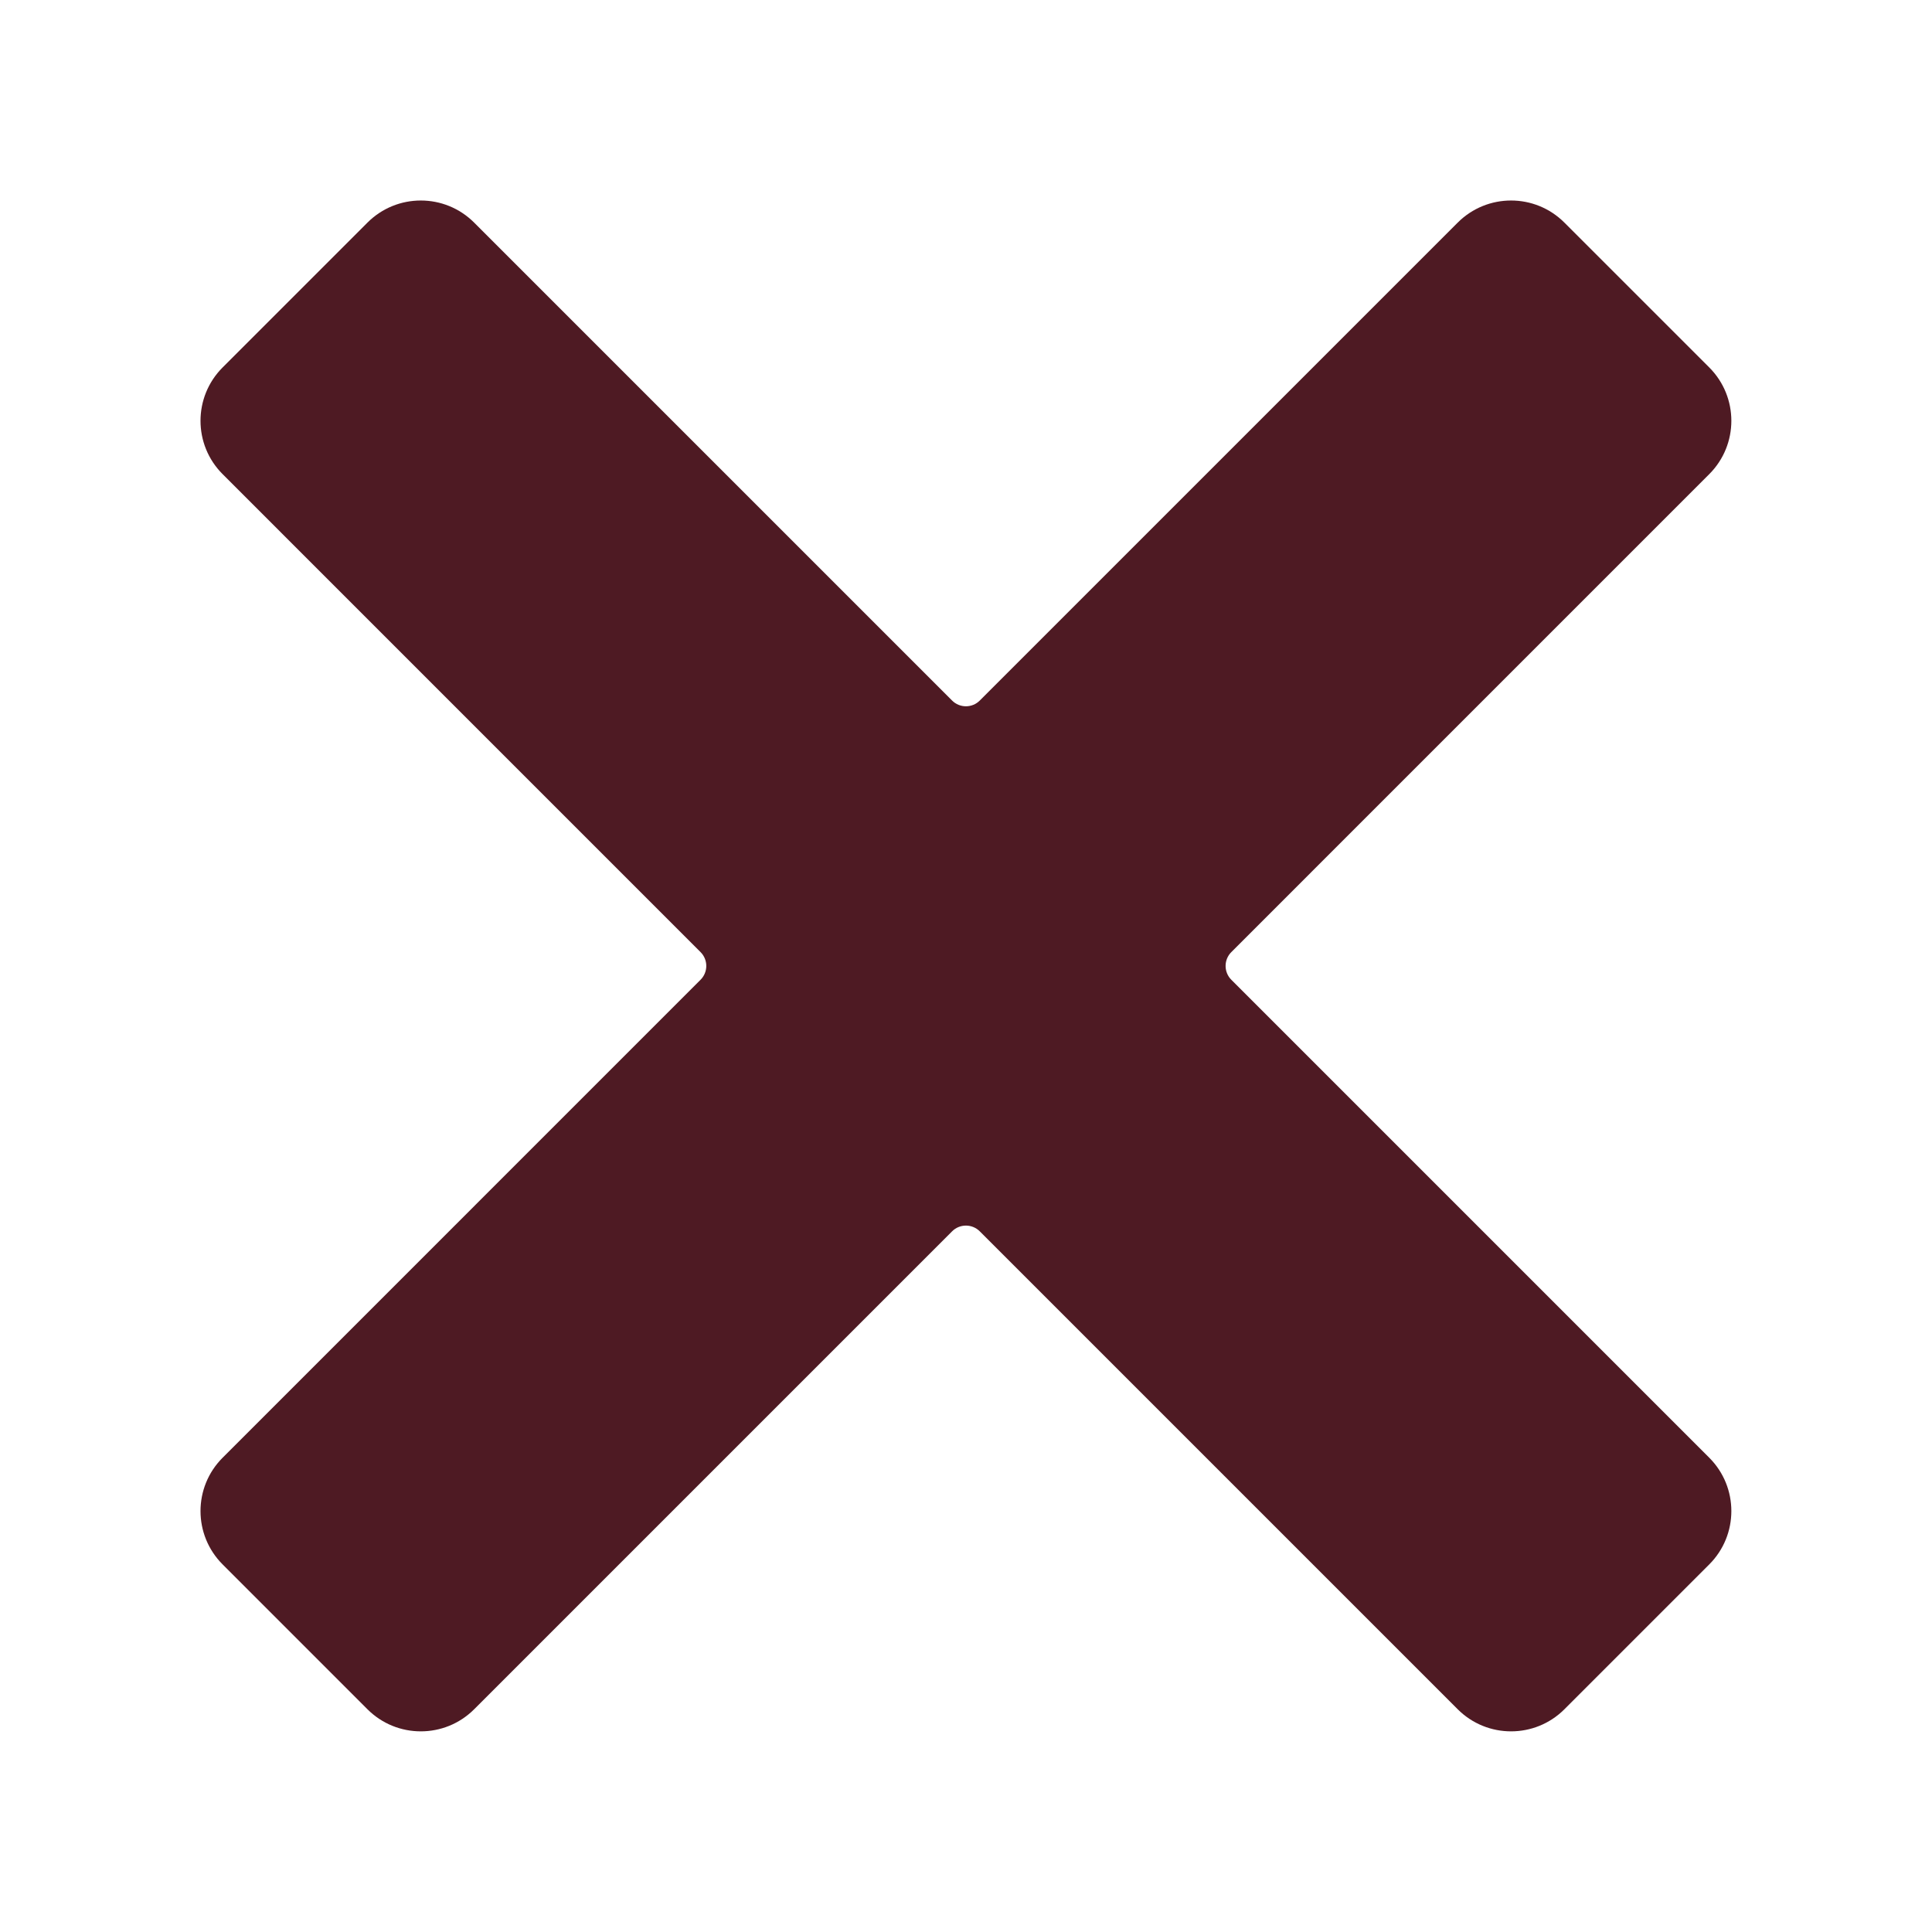 <?xml version="1.0" encoding="UTF-8"?>
<svg xmlns="http://www.w3.org/2000/svg" xmlns:xlink="http://www.w3.org/1999/xlink" width="375pt" height="375pt" viewBox="0 0 375 375" version="1.2">
<g id="surface1">
<path style=" stroke:none;fill-rule:nonzero;fill:rgb(30.589%,10.199%,13.73%);fill-opacity:1;" d="M 331.766 303.652 L 303.652 331.766 C 297.934 337.484 288.66 337.484 282.938 331.766 L 190.172 239 C 188.691 237.516 186.285 237.516 184.801 239 L 92.035 331.766 C 86.316 337.484 77.039 337.484 71.32 331.766 L 43.211 303.652 C 37.488 297.934 37.488 288.66 43.211 282.941 L 135.977 190.172 C 137.461 188.691 137.461 186.285 135.977 184.801 L 43.211 92.031 C 37.488 86.316 37.488 77.043 43.211 71.32 L 71.32 43.211 C 77.039 37.488 86.316 37.488 92.035 43.211 L 184.801 135.977 C 186.285 137.461 188.691 137.461 190.172 135.977 L 282.938 43.211 C 288.66 37.488 297.934 37.488 303.652 43.211 L 331.766 71.32 C 337.484 77.043 337.484 86.316 331.766 92.031 L 239 184.801 C 237.516 186.285 237.516 188.691 239 190.172 L 331.766 282.941 C 337.484 288.66 337.484 297.934 331.766 303.652 "/>
</g>
</svg>
